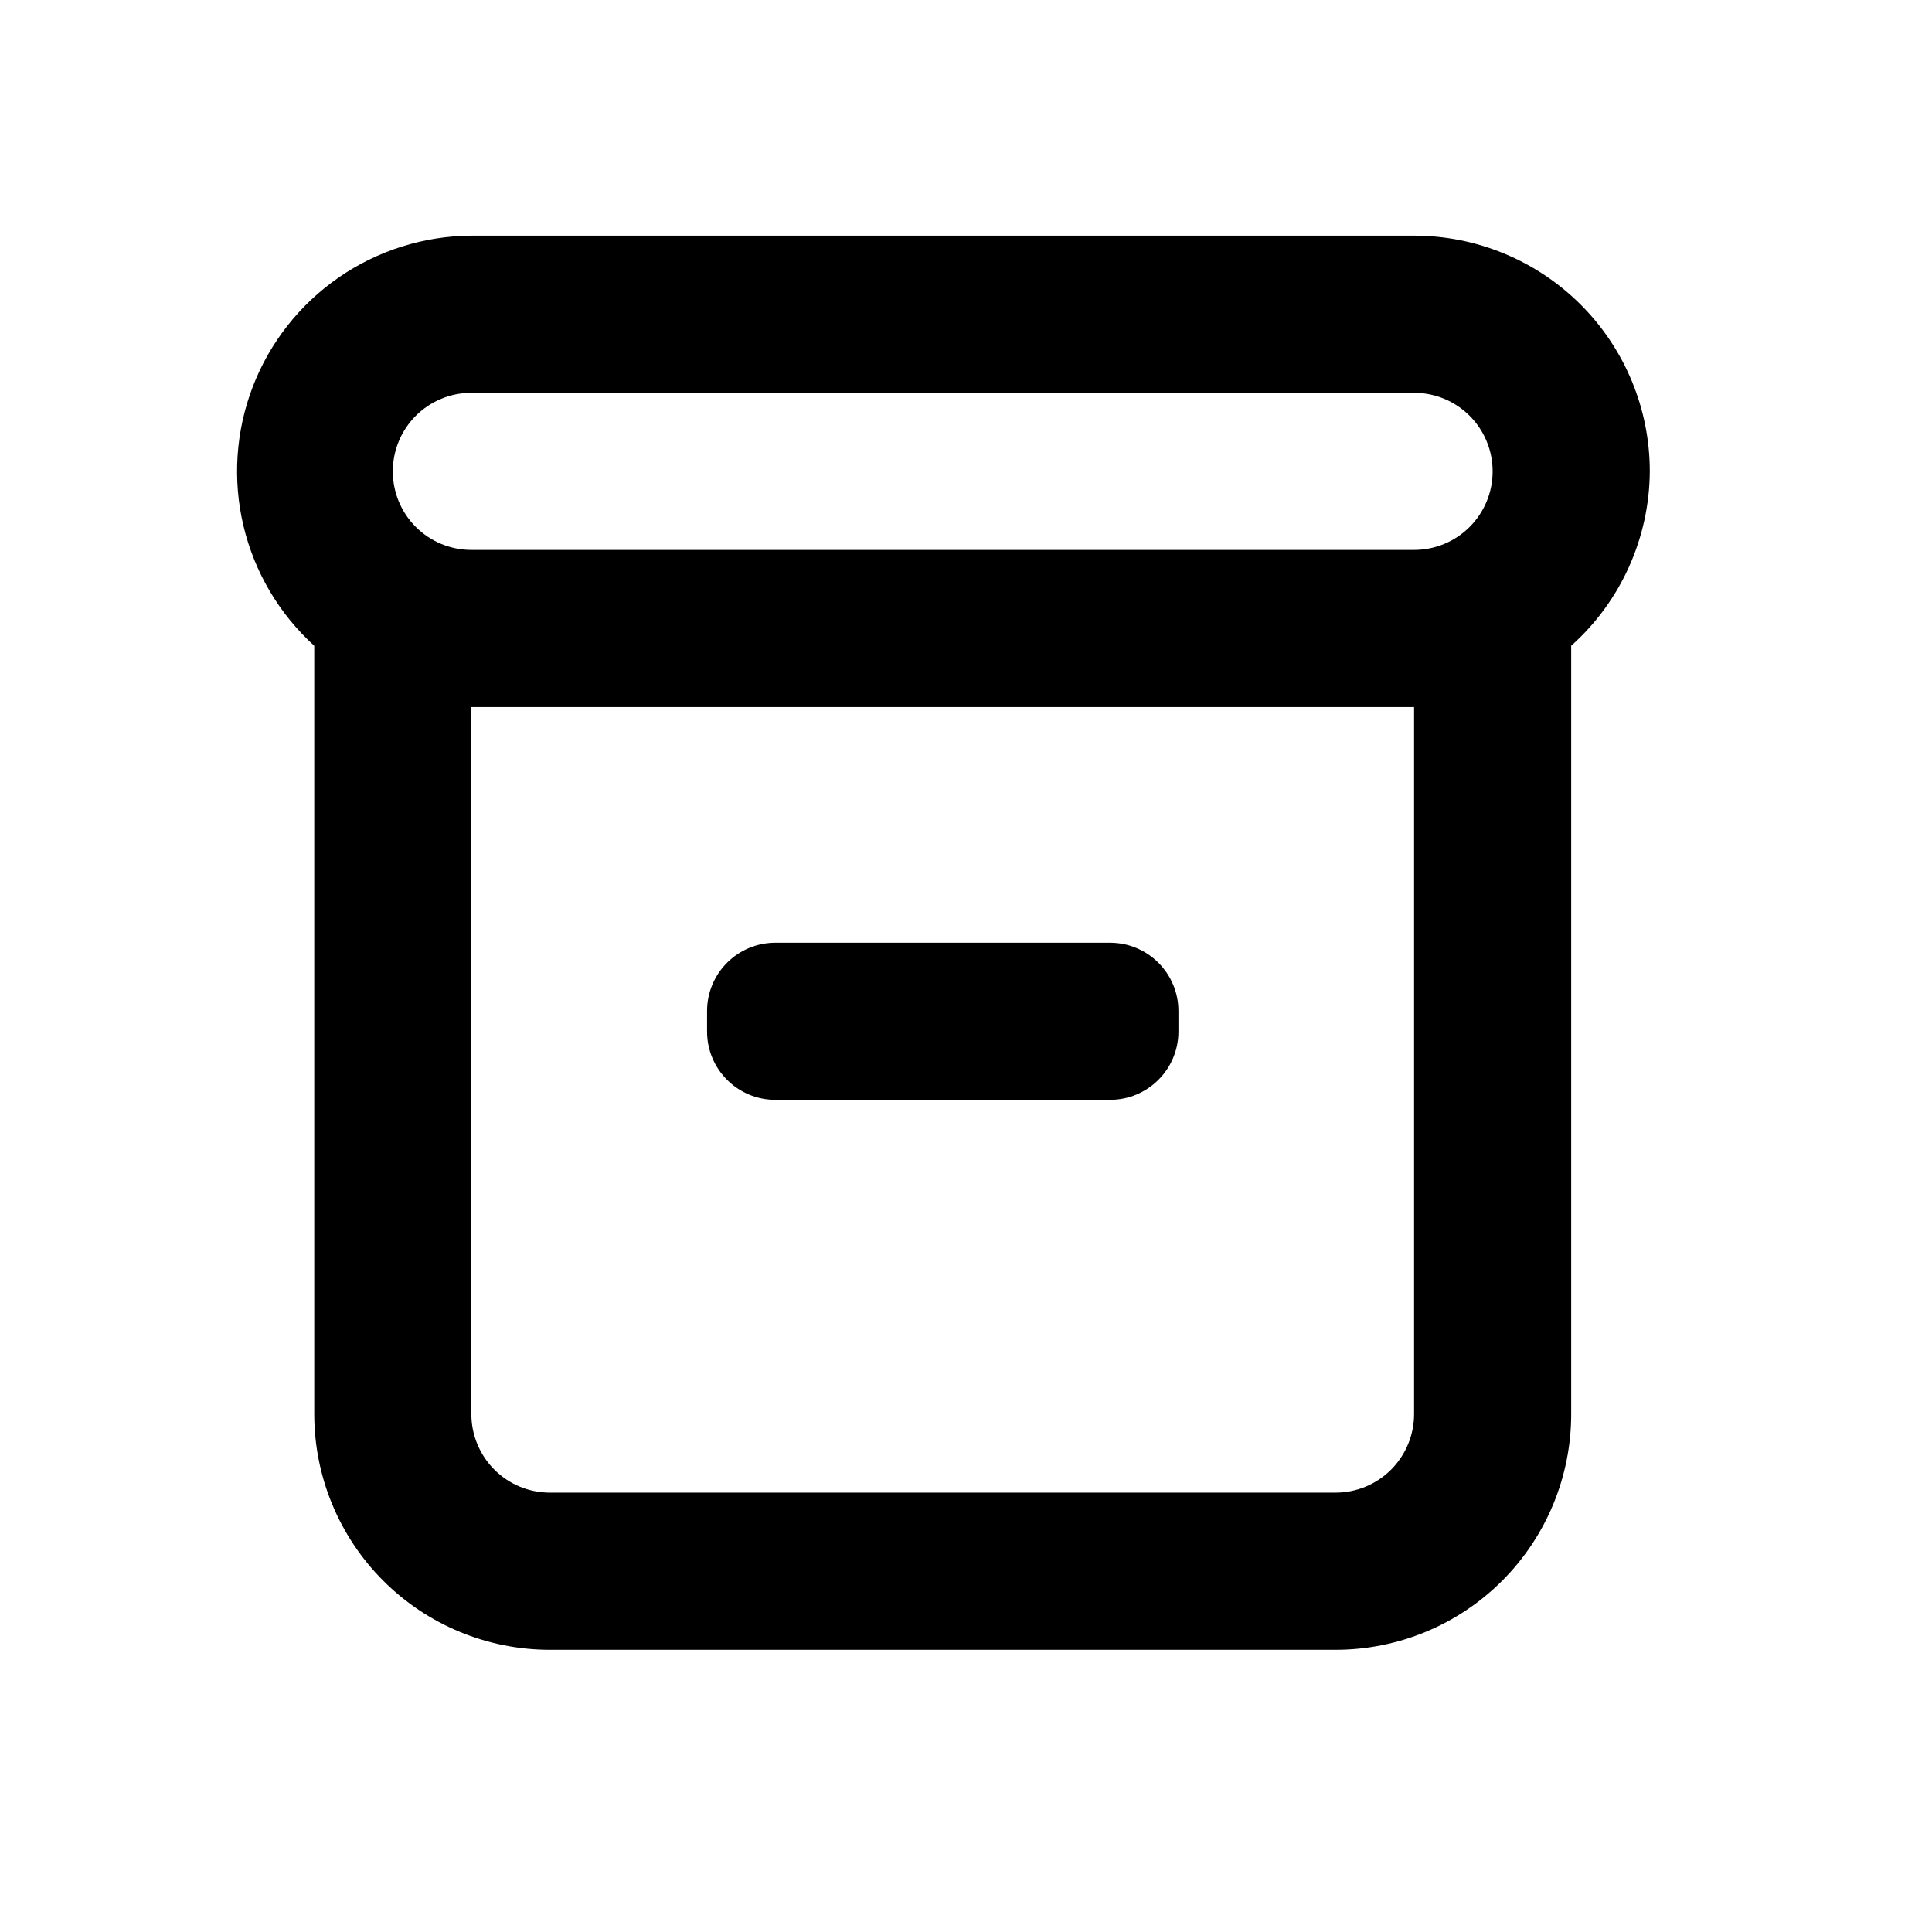 <svg width="41" height="41" viewBox="0 0 41 41" fill="none" xmlns="http://www.w3.org/2000/svg">
<path d="M35.011 10.003C35.011 8.676 34.484 7.404 33.546 6.466C32.608 5.528 31.335 5.001 30.009 5.001H10.003C8.996 5.007 8.014 5.317 7.186 5.89C6.358 6.463 5.722 7.273 5.362 8.213C5.002 9.154 4.934 10.181 5.167 11.161C5.4 12.14 5.923 13.027 6.669 13.704V30.009C6.669 31.335 7.196 32.608 8.134 33.546C9.072 34.484 10.344 35.011 11.67 35.011H28.342C29.668 35.011 30.941 34.484 31.878 33.546C32.816 32.608 33.343 31.335 33.343 30.009V13.704C33.865 13.238 34.282 12.668 34.569 12.03C34.856 11.393 35.007 10.702 35.011 10.003ZM10.003 8.336H30.009C30.451 8.336 30.875 8.511 31.188 8.824C31.501 9.137 31.676 9.561 31.676 10.003C31.676 10.445 31.501 10.869 31.188 11.182C30.875 11.495 30.451 11.67 30.009 11.67H10.003C9.561 11.67 9.137 11.495 8.824 11.182C8.511 10.869 8.336 10.445 8.336 10.003C8.336 9.561 8.511 9.137 8.824 8.824C9.137 8.511 9.561 8.336 10.003 8.336ZM30.009 30.009C30.009 30.451 29.833 30.875 29.521 31.188C29.208 31.501 28.784 31.676 28.342 31.676H11.67C11.228 31.676 10.804 31.501 10.491 31.188C10.179 30.875 10.003 30.451 10.003 30.009V15.005H30.009V30.009Z" fill="black"/>
<path d="M23.557 20.006H16.455C15.654 20.006 15.005 20.655 15.005 21.456V21.89C15.005 22.691 15.654 23.34 16.455 23.34H23.557C24.358 23.34 25.008 22.691 25.008 21.89V21.456C25.008 20.655 24.358 20.006 23.557 20.006Z" fill="black"/>
</svg>
